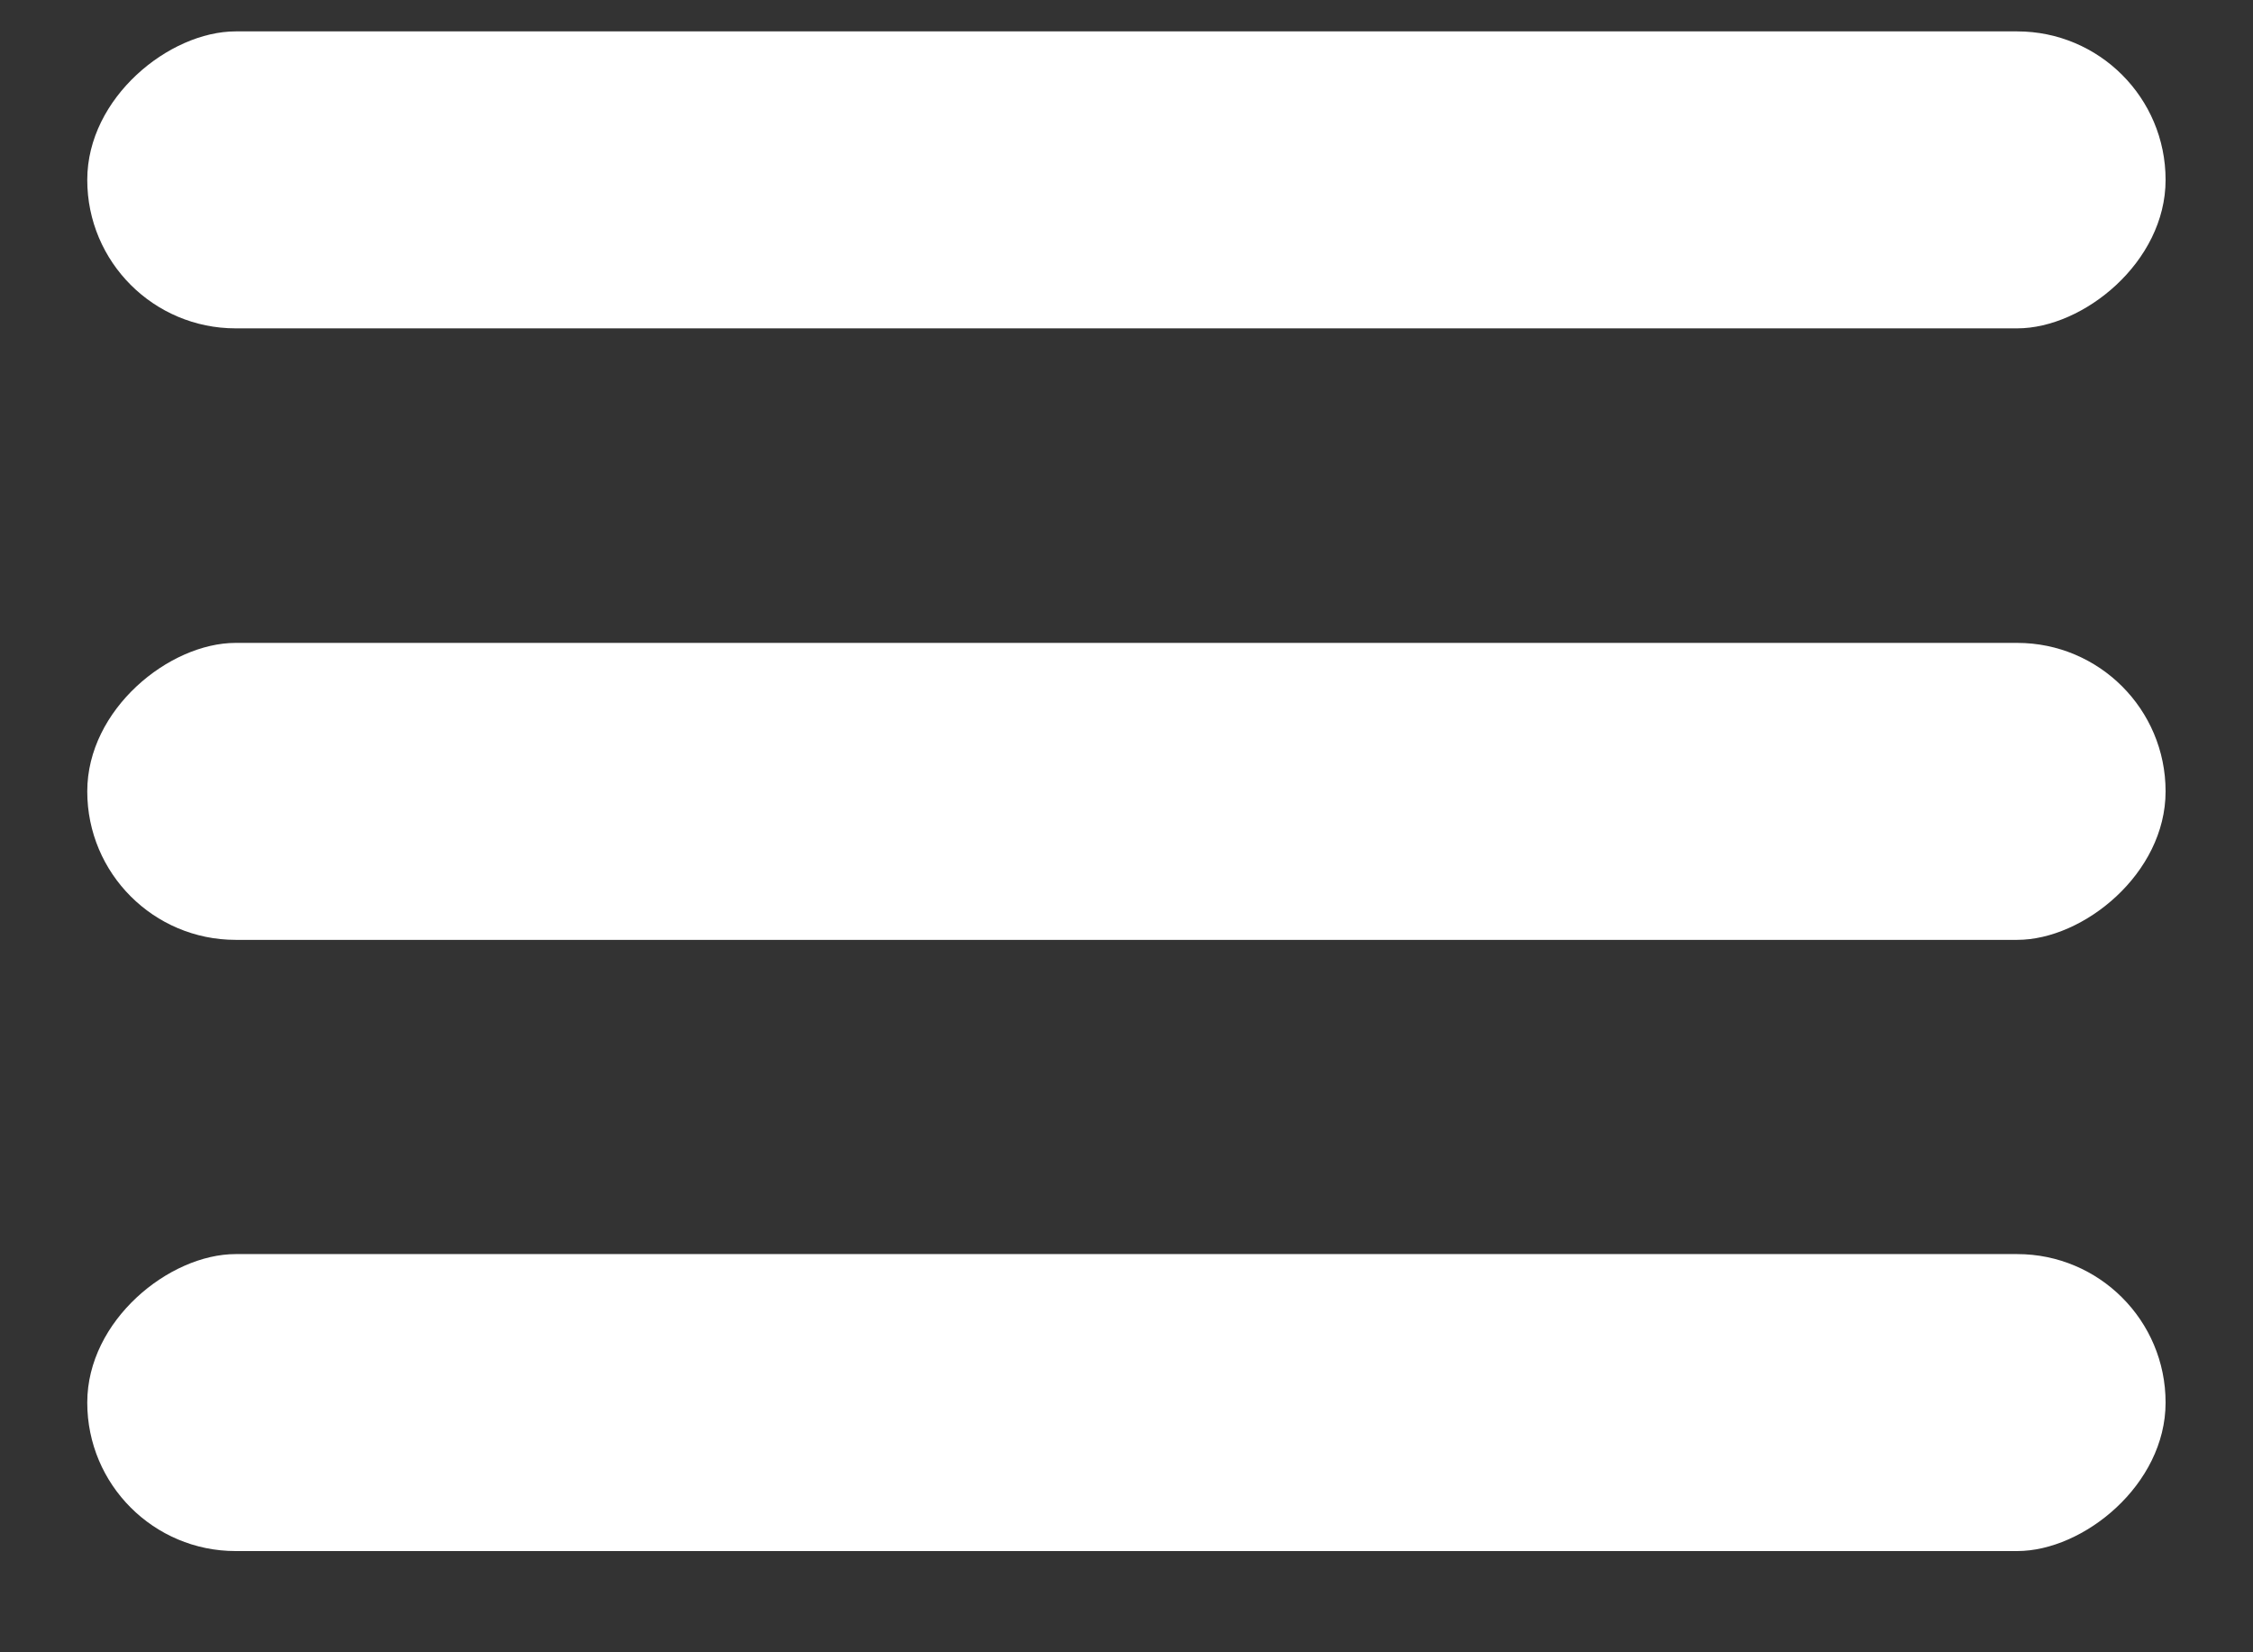 <svg width="15" height="11" viewBox="0 0 15 11" fill="none" xmlns="http://www.w3.org/2000/svg">
<rect x="0" y="0" width="15" height="11" fill="#333333" stroke="none"/>
<rect x="0.581" y="10.326" width="1.977" height="13.837" rx="0.988" transform="rotate(-90 0.581 10.326)" fill="white"/>
<rect x="0.581" y="2.186" width="1.977" height="13.837" rx="0.988" transform="rotate(-90 0.581 2.186)" fill="white"/>
<rect x="0.581" y="6.257" width="1.977" height="13.837" rx="0.988" transform="rotate(-90 0.581 6.257)" fill="white"/>
</svg>

